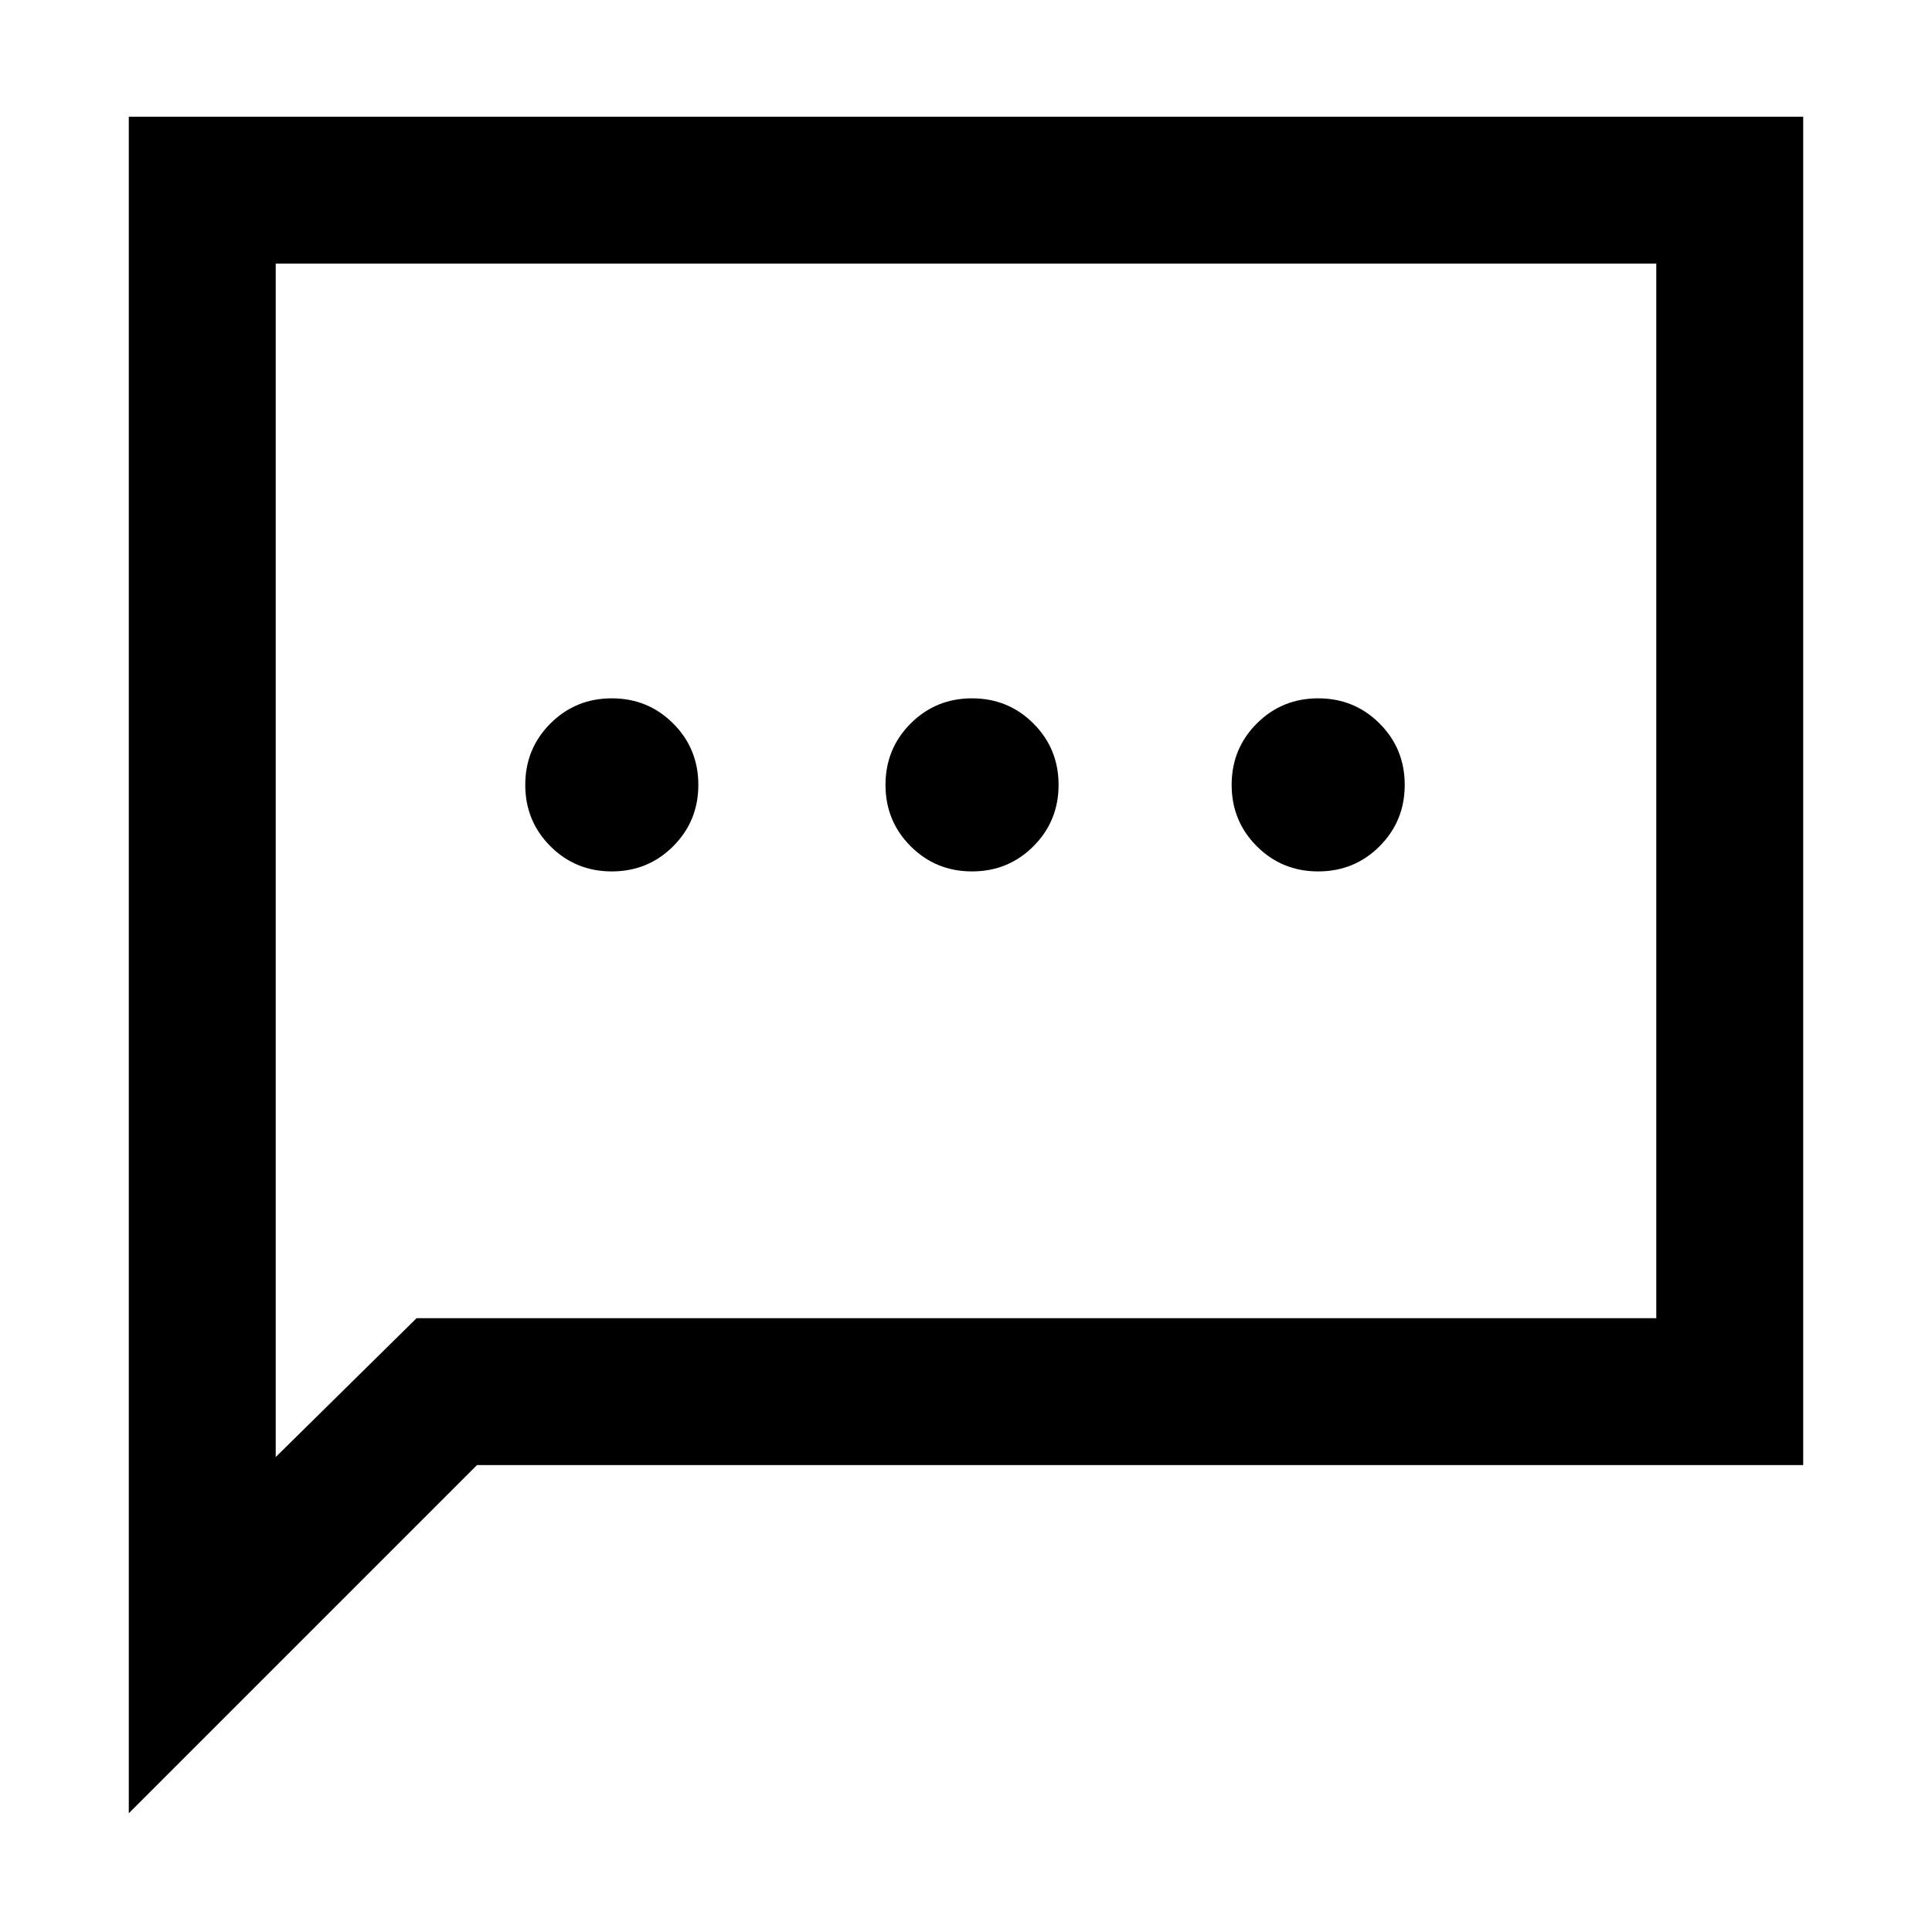 <svg xmlns="http://www.w3.org/2000/svg" height="48" width="48"><path d="M15.2 21.65Q16.1 21.65 16.725 21.025Q17.35 20.4 17.35 19.5Q17.35 18.6 16.725 17.975Q16.1 17.35 15.2 17.35Q14.3 17.35 13.675 17.975Q13.05 18.6 13.05 19.5Q13.05 20.4 13.675 21.025Q14.3 21.65 15.2 21.65ZM24.15 21.65Q25.05 21.65 25.675 21.025Q26.3 20.4 26.3 19.5Q26.3 18.6 25.675 17.975Q25.05 17.35 24.15 17.35Q23.25 17.35 22.625 17.975Q22 18.6 22 19.5Q22 20.4 22.625 21.025Q23.25 21.65 24.15 21.65ZM32.75 21.65Q33.65 21.65 34.275 21.025Q34.9 20.4 34.9 19.5Q34.9 18.6 34.275 17.975Q33.65 17.35 32.75 17.35Q31.85 17.35 31.225 17.975Q30.6 18.6 30.6 19.5Q30.6 20.4 31.225 21.025Q31.85 21.65 32.75 21.65ZM3.2 45.05V2.9H44.8V36.4H11.85ZM6.85 36.2 10.35 32.75H41.15V6.55H6.85ZM6.85 36.2V6.55V32.75Z"/></svg>